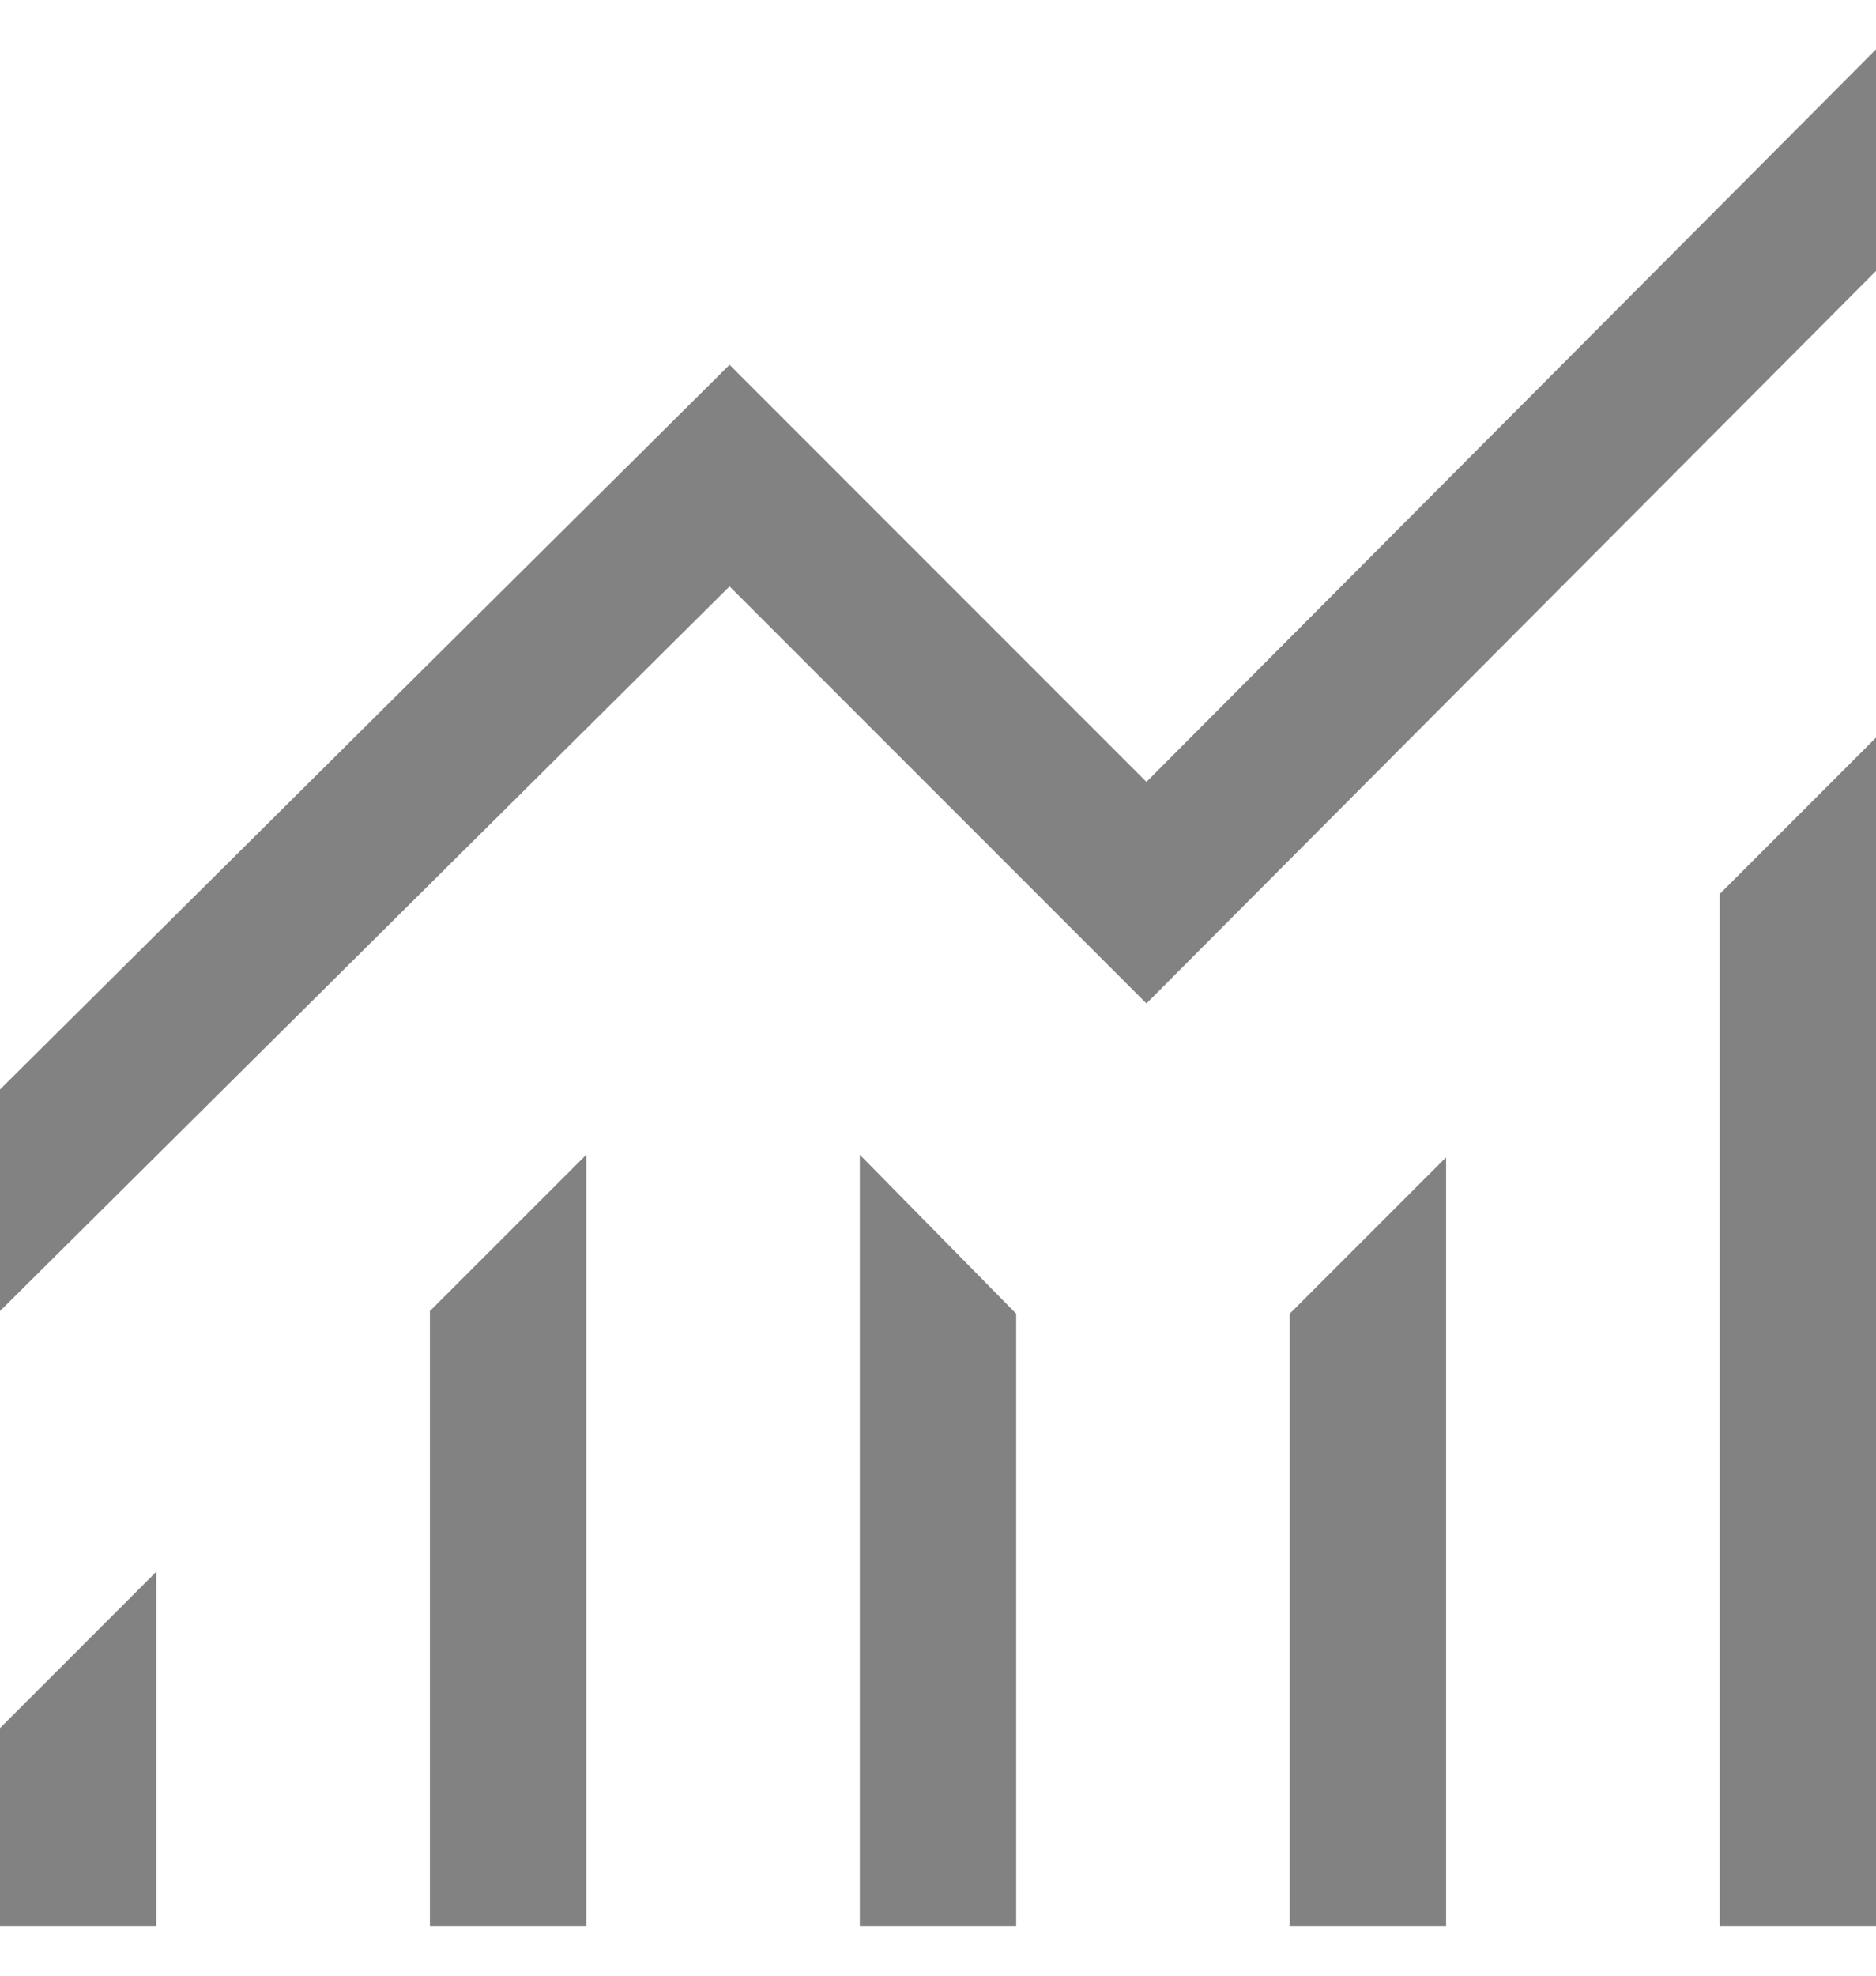 <svg width="19" height="20" viewBox="0 0 19 20" fill="none" xmlns="http://www.w3.org/2000/svg">
<path d="M0 19.5V17.494L1.583 15.911V19.5H0ZM4.354 19.5V13.272L5.938 11.689V19.5H4.354ZM8.708 19.5V11.689L10.292 13.299V19.5H8.708ZM13.062 19.5V13.299L14.646 11.715V19.5H13.062ZM17.417 19.5V9.05L19 7.467V19.5H17.417ZM0 13.272V11.029L7.389 3.693L11.611 7.915L19 0.5V2.743L11.611 10.158L7.389 5.936L0 13.272Z" fill="#828282"/>
</svg>
